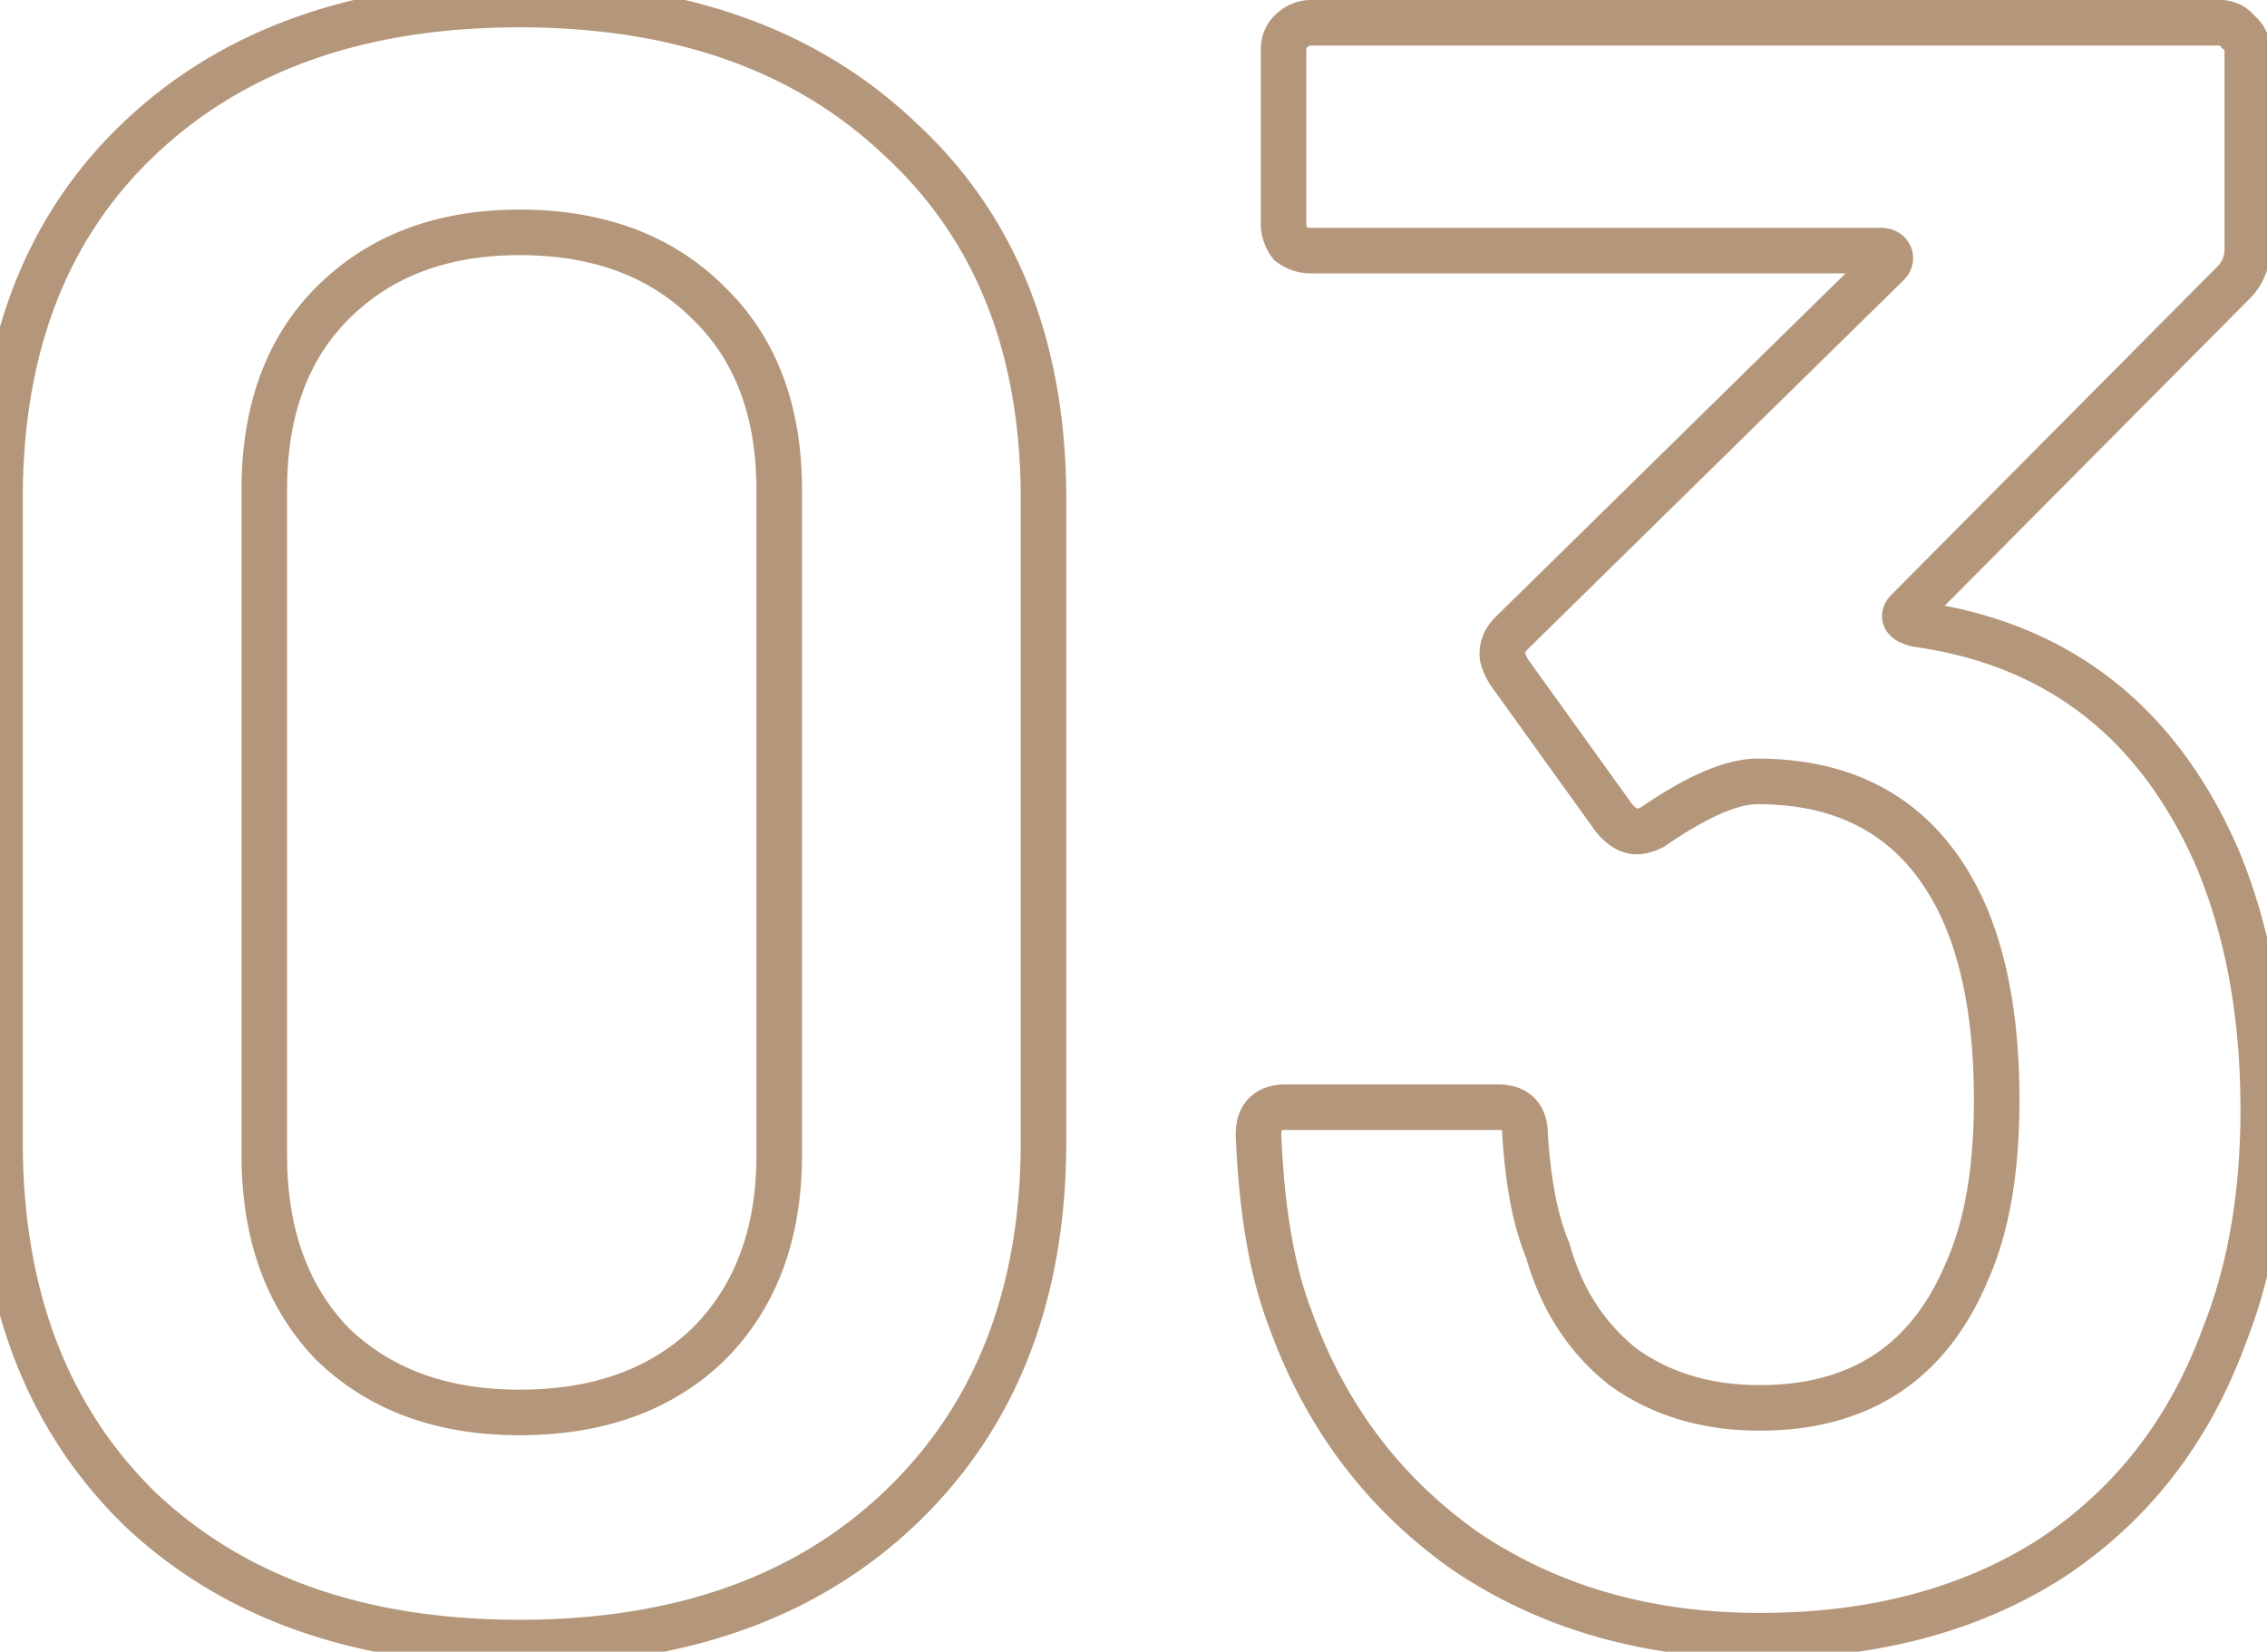 <svg width="199" height="145" fill="none" xmlns="http://www.w3.org/2000/svg"><path d="M12.2 132.4l-1.402 1.426.011.011.012.012L12.2 132.4zm0-120.2l1.378 1.45v-.001L12.2 12.2zm66.8 0l-1.379 1.449.012.011.012.011L79 12.2zm0 120.2l1.379 1.449v-.001L79 132.4zM62.2 118l1.39 1.437.013-.011.011-.012L62.2 118zm0-91.4l-1.414 1.414.011.012.012.011L62.2 26.6zm-33 0l1.414 1.414L29.2 26.6zm0 91.4l-1.437 1.391.023.023.023.023L29.2 118zm16.4 24.2c-13.61 0-24.207-3.812-32.021-11.249l-2.758 2.898C19.541 142.146 31.21 146.2 45.6 146.2v-4zm-31.998-11.226C5.92 123.417 2 113.235 2 100.2h-4c0 13.898 4.213 25.183 12.797 33.626l2.805-2.852zM2 100.2V43.8h-4v56.4h4zm0-56.4c0-12.897 3.916-22.865 11.578-30.15l-2.756-2.9C2.217 18.933-2 30.03-2 43.8h4zm11.579-30.151C21.393 6.212 31.99 2.4 45.6 2.4v-4c-14.39 0-26.06 4.054-34.779 12.351l2.758 2.898zM45.6 2.4c13.61 0 24.207 3.812 32.021 11.249l2.758-2.898C71.659 2.454 59.99-1.6 45.6-1.6v4zm32.045 11.271C85.565 20.961 89.6 30.923 89.6 43.8h4c0-13.79-4.364-24.895-13.245-33.071l-2.71 2.942zM89.6 43.8v56.4h4V43.8h-4zm0 56.4c0 13.015-4.04 23.191-11.98 30.752l2.76 2.896c8.86-8.439 13.22-19.73 13.22-33.648h-4zm-11.979 30.751C69.807 138.388 59.21 142.2 45.6 142.2v4c14.39 0 26.06-4.054 34.779-12.351l-2.758-2.898zM45.6 126c7.339 0 13.41-2.13 17.99-6.563l-2.78-2.874C57.122 120.13 52.127 122 45.6 122v4zm18.014-6.586c4.578-4.577 6.786-10.656 6.786-18.014h-4c0 6.509-1.925 11.496-5.614 15.186l2.828 2.828zM70.4 101.4V43h-4v58.4h4zm0-58.4c0-7.356-2.208-13.385-6.81-17.837l-2.78 2.874C64.474 31.585 66.4 36.49 66.4 43h4zm-6.786-17.814C59.037 20.608 52.958 18.4 45.6 18.4v4c6.509 0 11.496 1.925 15.186 5.614l2.828-2.828zM45.6 18.4c-7.237 0-13.244 2.216-17.814 6.786l2.828 2.828C34.311 24.317 39.237 22.4 45.6 22.4v-4zm-17.814 6.786C23.329 29.642 21.2 35.663 21.2 43h4c0-6.53 1.87-11.442 5.414-14.986l-2.828-2.828zM21.2 43v58.4h4V43h-4zm0 58.4c0 7.339 2.13 13.41 6.563 17.991l2.874-2.782c-3.567-3.686-5.437-8.681-5.437-15.209h-4zm6.61 18.037C32.381 123.863 38.381 126 45.6 126v-4c-6.382 0-11.316-1.863-15.01-5.437l-2.78 2.874zM194.671 75.4l1.846-.77-.005-.012-.006-.013-1.835.795zm.6 41.8l-1.86-.735-.01.024-.009.025 1.879.686zm-15.2 19.6l1.08 1.683.011-.007.011-.007-1.102-1.669zm-51.4-.6l-1.151 1.636.017.012.018.011 1.116-1.659zm-15.4-20.4l1.882-.676-.008-.023-.009-.023-1.865.722zm-2.8-16.2h-2v.04l.001.04 1.999-.08zm23.4 0h-2v.062l.004.063 1.996-.125zm2 10.2l1.925-.542-.034-.119-.048-.115-1.843.776zm6.6 10.2l-1.242 1.568.036.028.037.027 1.169-1.623zm30.2-8.4l-1.825-.818-.011.024-.01.025 1.846.769zm-.4-31.8l1.821-.828-.004-.007-.003-.007-1.814.842zm-27.2-7.2l.894 1.789.126-.063.115-.08-1.135-1.646zm-3.4-.8l-1.624 1.167.042.058.045.055 1.537-1.28zm-9.2-12.8l-1.715 1.029.042.071.049.067L132.472 59zm.2-3.4l-1.401-1.427-.007.006-.006.007 1.414 1.414zm33-32.4l1.401 1.427.007-.006.006-.007-1.414-1.414zm.2-.8l1.789-.894-1.789.894zm-52.6-1l-1.6 1.2.171.229.229.171 1.2-1.6zm0-18.6l-1.414-1.414 1.414 1.414zm83.2 0l-1.6 1.2.171.229.229.171 1.2-1.6zm-.4 22l-1.414-1.414-.005.005 1.419 1.409zm-28.6 28.8l1.414 1.414.005-.005-1.419-1.409zm.8 1.2l-.485 1.94.103.026.105.015.277-1.981zm24.554 21.37c2.547 6.113 3.846 13.178 3.846 21.23h4c0-8.48-1.368-16.083-4.154-22.77l-3.692 1.54zm3.846 21.23c0 7.267-1.103 13.609-3.26 19.065l3.72 1.47c2.376-6.011 3.54-12.868 3.54-20.535h-4zm-3.279 19.114c-2.928 8.022-7.735 14.2-14.423 18.617l2.204 3.338c7.445-4.916 12.772-11.805 15.977-20.583l-3.758-1.372zm-14.401 18.603c-6.687 4.29-14.829 6.483-24.52 6.483v4c10.309 0 19.234-2.34 26.68-7.117l-2.16-3.366zm-24.52 6.483c-9.517 0-17.718-2.373-24.684-7.059l-2.232 3.318c7.701 5.181 16.7 7.741 26.916 7.741v-4zm-24.649-7.036c-6.853-4.822-11.737-11.282-14.669-19.44l-3.764 1.352c3.201 8.909 8.584 16.049 16.131 21.36l2.302-3.272zm-14.686-19.486c-1.491-3.852-2.405-9.012-2.667-15.558l-3.997.16c.272 6.787 1.225 12.427 2.934 16.842l3.73-1.444zM112.472 99.6c0-.492.121-.493.014-.386-.107.108-.106-.014.386-.014v-4c-1.108 0-2.307.278-3.214 1.186-.908.907-1.186 2.106-1.186 3.214h4zm.4-.4h18.6v-4h-18.6v4zm18.6 0c.492 0 .493.122.386.014-.108-.107.014-.106.014.386h4c0-1.108-.279-2.307-1.186-3.214-.907-.908-2.106-1.186-3.214-1.186v4zm.404.525c.274 4.38.964 8.029 2.153 10.851l3.686-1.552c-.945-2.245-1.587-5.396-1.847-9.549l-3.992.25zm2.071 10.616c1.303 4.636 3.724 8.409 7.283 11.227l2.483-3.136c-2.841-2.249-4.82-5.276-5.916-9.174l-3.85 1.083zm7.356 11.282c3.719 2.678 8.142 3.977 13.169 3.977v-4c-4.307 0-7.884-1.101-10.832-3.223l-2.337 3.246zm13.169 3.977c4.708 0 8.827-1.073 12.251-3.33 3.425-2.259 6.005-5.605 7.795-9.901l-3.692-1.538c-1.544 3.704-3.664 6.358-6.305 8.099-2.643 1.743-5.957 2.67-10.049 2.67v4zm20.025-13.182c1.888-4.212 2.775-9.519 2.775-15.818h-4c0 5.968-.847 10.661-2.425 14.182l3.65 1.636zm2.775-15.818c0-6.977-1.023-12.884-3.179-17.628l-3.642 1.656c1.844 4.056 2.821 9.35 2.821 15.972h4zm-3.186-17.642c-1.87-4.027-4.476-7.152-7.858-9.256-3.377-2.102-7.394-3.102-11.956-3.102v4c3.971 0 7.221.866 9.843 2.498 2.618 1.63 4.746 4.104 6.343 7.544l3.628-1.684zM154.272 66.6c-2.922 0-6.427 1.658-10.336 4.354l2.271 3.292c3.825-2.637 6.453-3.646 8.065-3.646v-4zm-10.095 4.211c-.18.09-.313.14-.405.166-.091.026-.121.023-.1.023v4c.825 0 1.608-.268 2.294-.611l-1.789-3.578zm-.505.189c.086 0 .104.03.029-.015-.088-.053-.257-.183-.493-.465l-3.073 2.56c.833 1 2.009 1.92 3.537 1.92v-4zm-.376-.367l-9.2-12.8-3.248 2.334 9.2 12.8 3.248-2.334zm-9.109-12.662a3.631 3.631 0 01-.292-.573c-.049-.13-.023-.116-.023.002h-4c0 .968.444 1.895.885 2.629l3.43-2.058zm-.315-.571c0-.065.002-.174.214-.386l-2.828-2.828c-.855.855-1.386 1.946-1.386 3.214h4zm.201-.373l33-32.4-2.802-2.854-33 32.4 2.802 2.854zm33.013-32.413c.298-.298.628-.737.776-1.329a2.569 2.569 0 00-.201-1.78l-3.578 1.79a1.438 1.438 0 01-.101-.98 1.14 1.14 0 01.276-.53l2.828 2.83zm.575-3.108c-.589-1.178-1.734-1.506-2.589-1.506v4c-.009 0-.172 0-.395-.111a1.35 1.35 0 01-.594-.595l3.578-1.788zM165.072 20h-50v4h50v-4zm-50 0a.928.928 0 01-.6-.2l-2.4 3.2c.879.66 1.9 1 3 1v-4zm-.2.2a.931.931 0 01-.2-.6h-4c0 1.1.34 2.12 1 3l3.2-2.4zm-.2-.6V4.4h-4v15.2h4zm0-15.2c0-.134.02-.19.023-.198.001-.004 0-.001-.003.005l-.006.007-2.828-2.828c-.842.841-1.186 1.919-1.186 3.014h4zm.014-.186c.212-.212.321-.214.386-.214V0c-1.269 0-2.36.531-3.214 1.386l2.828 2.828zm.386-.214h79.8V0h-79.8v4zm79.8 0c.033 0 .045.003.041.002a.12.12 0 01-.013-.004l-.023-.01a.206.206 0 01-.021-.011l-.011-.008c-.003-.003.007.005.027.031l3.2-2.4a3.898 3.898 0 00-3.2-1.6v4zm.4.4c.026.02.034.03.031.027l-.008-.011a.19.19 0 01-.012-.022l-.01-.022a.066.066 0 01-.003-.013c-.001-.004.002.008.002.041h4a3.897 3.897 0 00-1.6-3.2l-2.4 3.2zm0 0v17.4h4V4.4h-4zm0 17.4c0 .705-.214 1.185-.614 1.586l2.828 2.828c1.2-1.2 1.786-2.72 1.786-4.414h-4zm-.619 1.59l-28.6 28.8 2.838 2.82 28.6-28.8-2.838-2.82zm-28.595 28.796c-.253.252-.595.663-.759 1.24a2.372 2.372 0 00.309 1.983c.338.507.798.794 1.119.955.343.171.712.29 1.06.376l.97-3.88c-.185-.047-.25-.079-.241-.074a.8.8 0 01.129.085c.071.056.183.158.291.32.262.393.335.892.209 1.333a1.353 1.353 0 01-.172.38.754.754 0 01-.087.11l-2.828-2.828zm1.937 4.595c11.673 1.631 19.904 8.02 24.842 19.414l3.67-1.59c-5.462-12.605-14.831-19.95-27.958-21.786l-.554 3.962z" fill="#B4977B"/></svg>